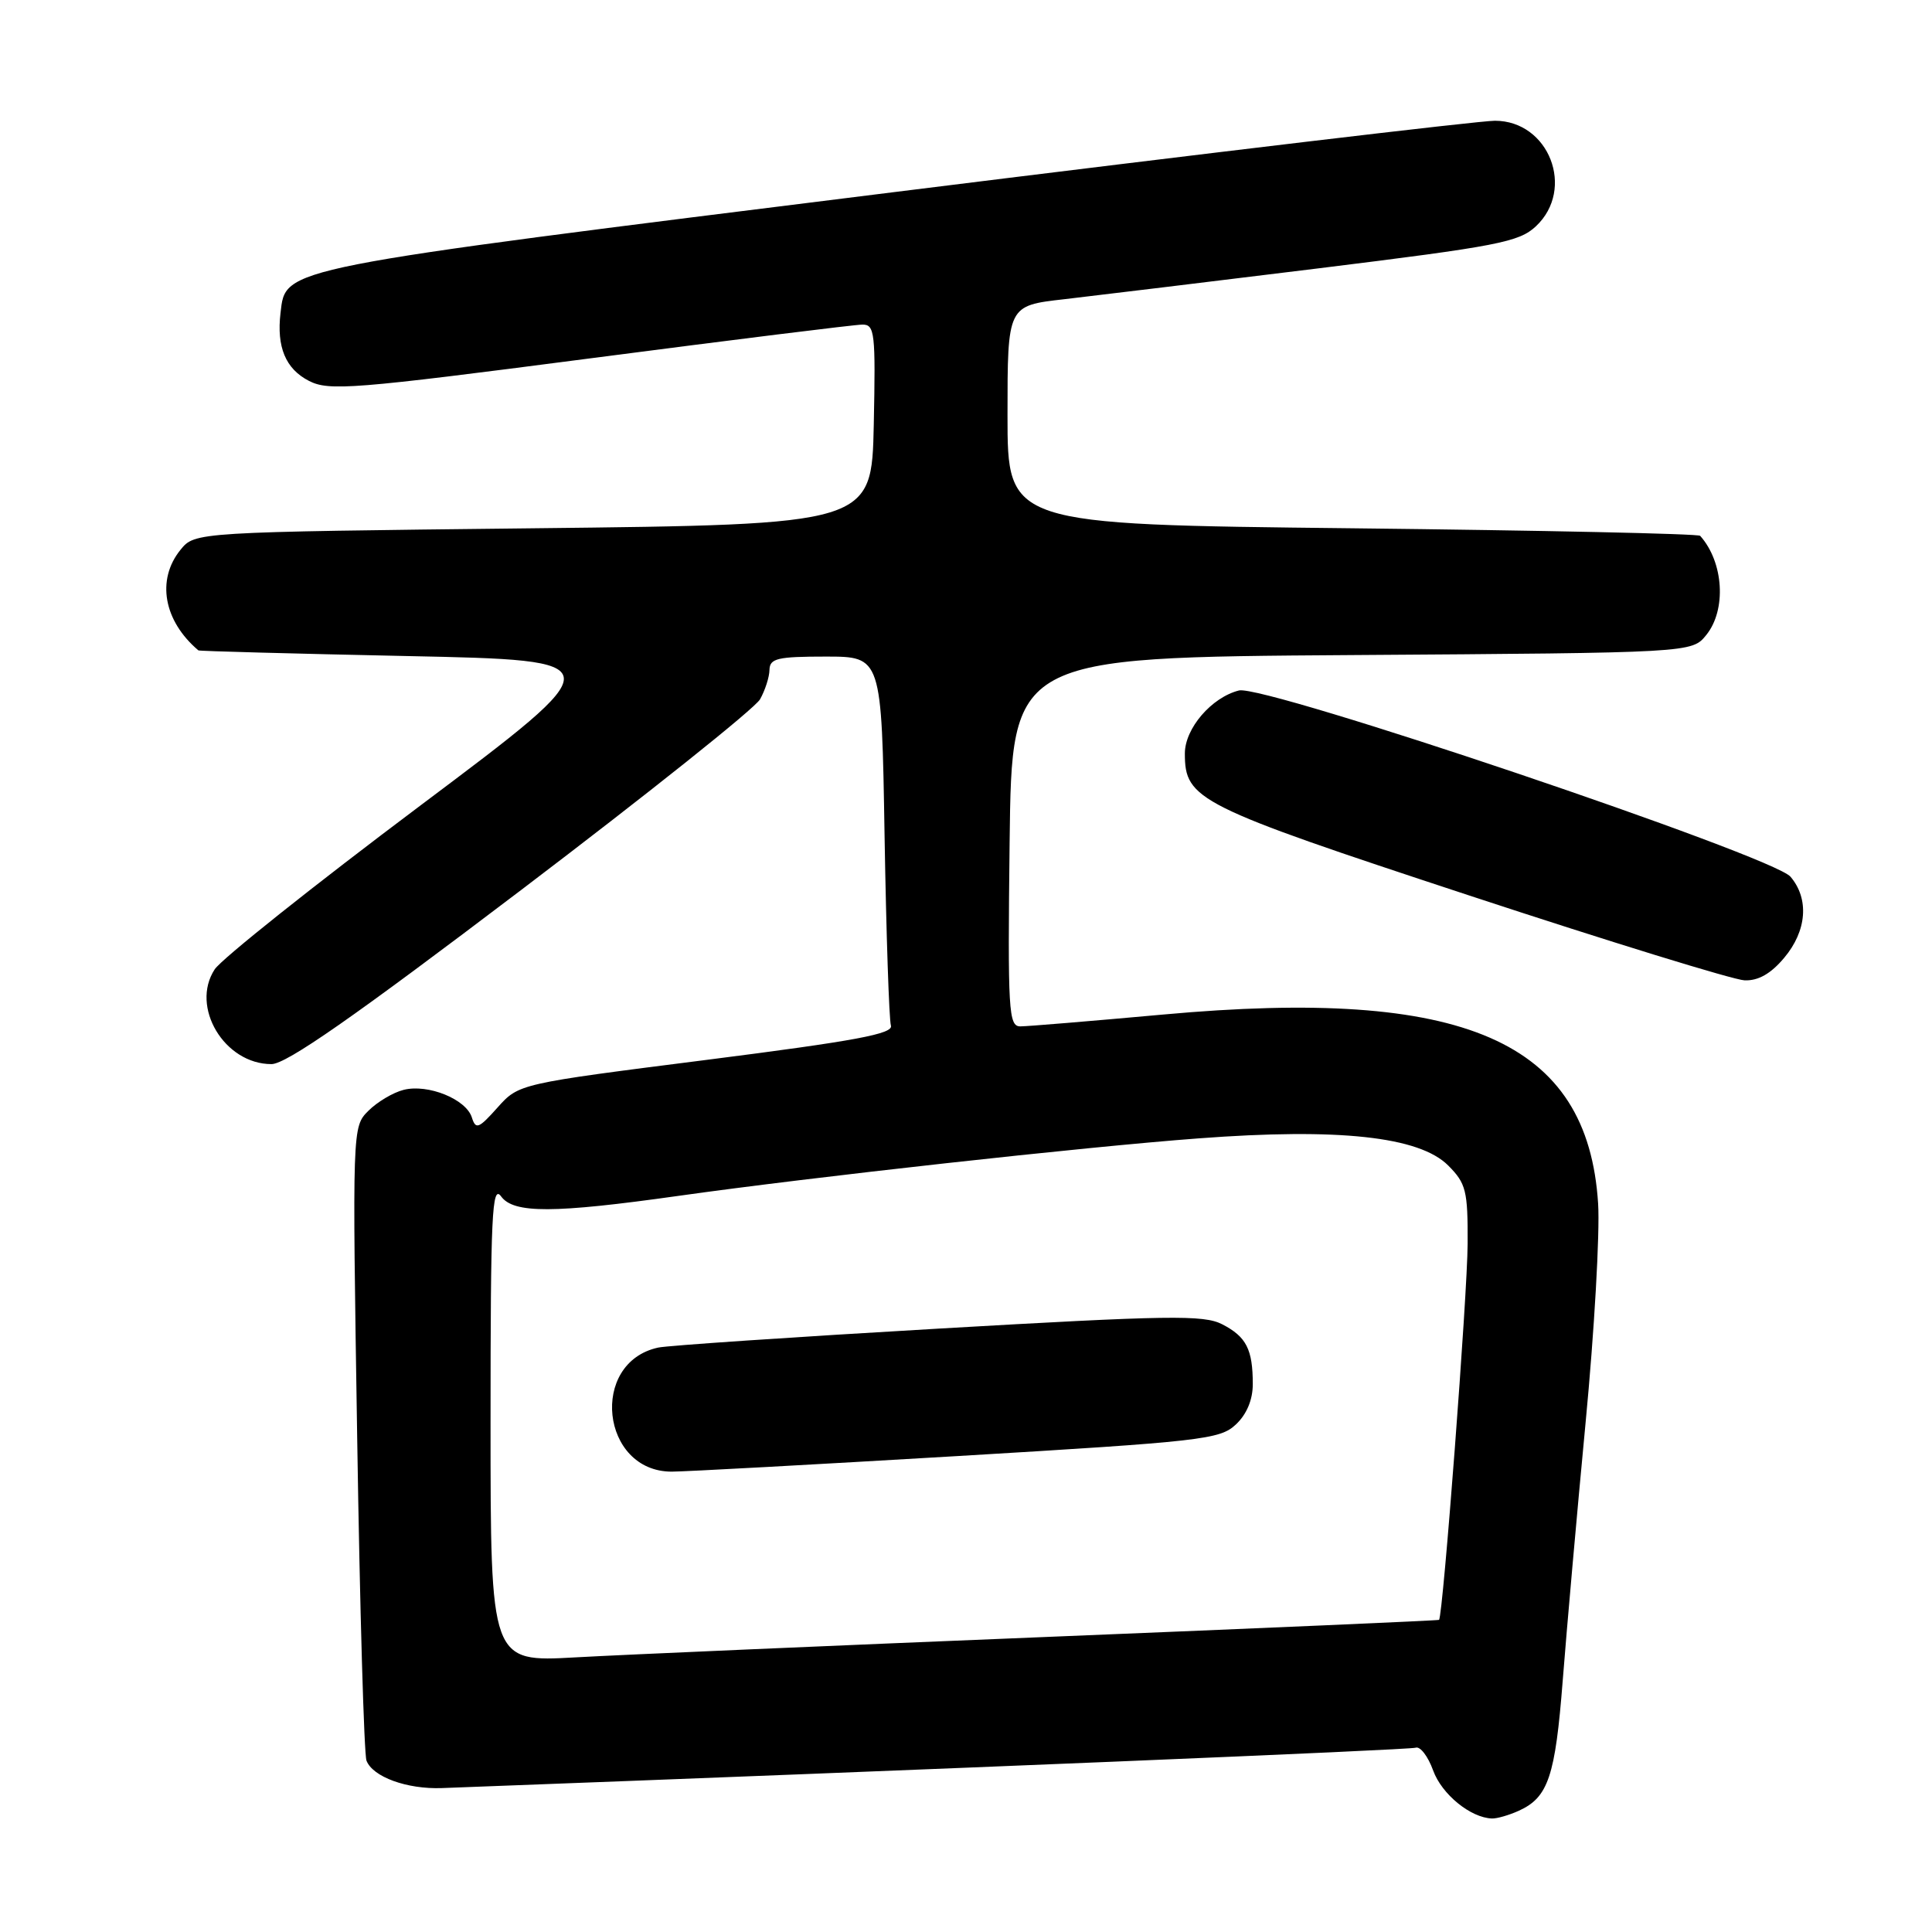 <?xml version="1.0" encoding="UTF-8" standalone="no"?>
<!DOCTYPE svg PUBLIC "-//W3C//DTD SVG 1.1//EN" "http://www.w3.org/Graphics/SVG/1.1/DTD/svg11.dtd" >
<svg xmlns="http://www.w3.org/2000/svg" xmlns:xlink="http://www.w3.org/1999/xlink" version="1.1" viewBox="0 0 256 256">
 <g >
 <path fill="currentColor"
d=" M 201.26 239.93 C 205.15 238.16 206.08 235.39 207.07 222.67 C 207.59 215.97 208.95 200.60 210.10 188.50 C 211.26 176.40 212.00 163.35 211.76 159.50 C 210.40 137.90 194.06 130.79 154.15 134.43 C 144.66 135.29 136.14 136.00 135.20 136.00 C 133.64 136.00 133.52 134.02 133.78 111.55 C 134.07 87.10 134.07 87.10 179.12 86.80 C 224.18 86.50 224.18 86.50 226.09 84.14 C 228.79 80.80 228.40 74.49 225.28 71.00 C 225.04 70.72 204.28 70.28 179.17 70.00 C 133.50 69.50 133.50 69.50 133.50 55.00 C 133.50 40.50 133.50 40.50 141.00 39.65 C 145.12 39.17 160.32 37.33 174.77 35.55 C 198.49 32.62 201.28 32.08 203.52 29.98 C 208.77 25.05 205.25 16.00 198.08 16.00 C 196.00 16.00 160.16 20.26 118.44 25.46 C 36.51 35.67 37.89 35.40 37.17 41.47 C 36.64 45.98 37.84 48.87 40.92 50.46 C 43.58 51.83 46.67 51.59 78.16 47.49 C 97.05 45.03 113.30 43.01 114.28 43.01 C 115.91 43.00 116.03 44.11 115.78 56.25 C 115.50 69.50 115.50 69.50 70.66 70.00 C 25.82 70.50 25.82 70.50 23.91 72.86 C 20.70 76.83 21.68 82.28 26.29 86.18 C 26.41 86.28 38.84 86.61 53.92 86.93 C 81.34 87.50 81.34 87.50 55.71 106.73 C 41.61 117.31 29.34 127.08 28.45 128.44 C 25.19 133.41 29.73 141.00 35.97 141.00 C 37.94 141.00 46.83 134.80 69.08 117.91 C 85.81 105.21 100.05 93.85 100.71 92.66 C 101.38 91.47 101.95 89.71 101.96 88.75 C 102.00 87.24 103.03 87.00 109.41 87.00 C 116.82 87.00 116.82 87.00 117.21 110.75 C 117.43 123.81 117.81 135.12 118.05 135.89 C 118.41 136.99 113.40 137.92 93.62 140.44 C 68.75 143.60 68.75 143.60 65.93 146.75 C 63.42 149.56 63.04 149.71 62.52 148.06 C 61.75 145.64 56.71 143.60 53.49 144.41 C 52.09 144.76 49.99 146.01 48.81 147.19 C 46.68 149.32 46.68 149.37 47.33 190.55 C 47.68 213.22 48.24 232.46 48.56 233.29 C 49.39 235.45 53.92 237.10 58.55 236.93 C 124.77 234.44 186.75 231.87 187.58 231.58 C 188.18 231.36 189.22 232.72 189.90 234.60 C 191.04 237.75 194.86 240.87 197.70 240.96 C 198.36 240.98 199.96 240.52 201.26 239.93 Z  M 236.41 126.92 C 239.42 123.35 239.75 119.10 237.25 116.17 C 234.90 113.41 167.51 90.66 164.17 91.49 C 160.53 92.41 157.00 96.52 157.00 99.84 C 157.00 105.97 158.60 106.77 194.66 118.65 C 213.27 124.78 229.70 129.84 231.16 129.90 C 232.98 129.97 234.64 129.03 236.41 126.92 Z  M 65.00 188.43 C 65.00 160.95 65.19 156.88 66.40 158.53 C 68.06 160.81 73.35 160.79 89.89 158.46 C 107.64 155.96 143.66 151.97 158.83 150.84 C 177.39 149.44 188.06 150.60 191.89 154.43 C 194.26 156.81 194.50 157.76 194.47 164.77 C 194.45 171.42 191.20 214.16 190.68 214.64 C 190.58 214.73 167.32 215.74 139.00 216.89 C 110.67 218.04 82.44 219.26 76.25 219.61 C 65.00 220.24 65.00 220.24 65.00 188.43 Z  M 126.81 192.94 C 159.22 191.01 161.65 190.74 163.75 188.76 C 165.19 187.42 166.00 185.48 166.00 183.41 C 166.00 178.80 165.15 177.13 161.96 175.48 C 159.50 174.21 154.95 174.28 124.33 176.05 C 105.17 177.16 88.48 178.29 87.22 178.56 C 78.05 180.54 79.62 195.00 89.01 195.00 C 90.72 195.00 107.73 194.07 126.81 192.94 Z "/>
</g>
</svg>